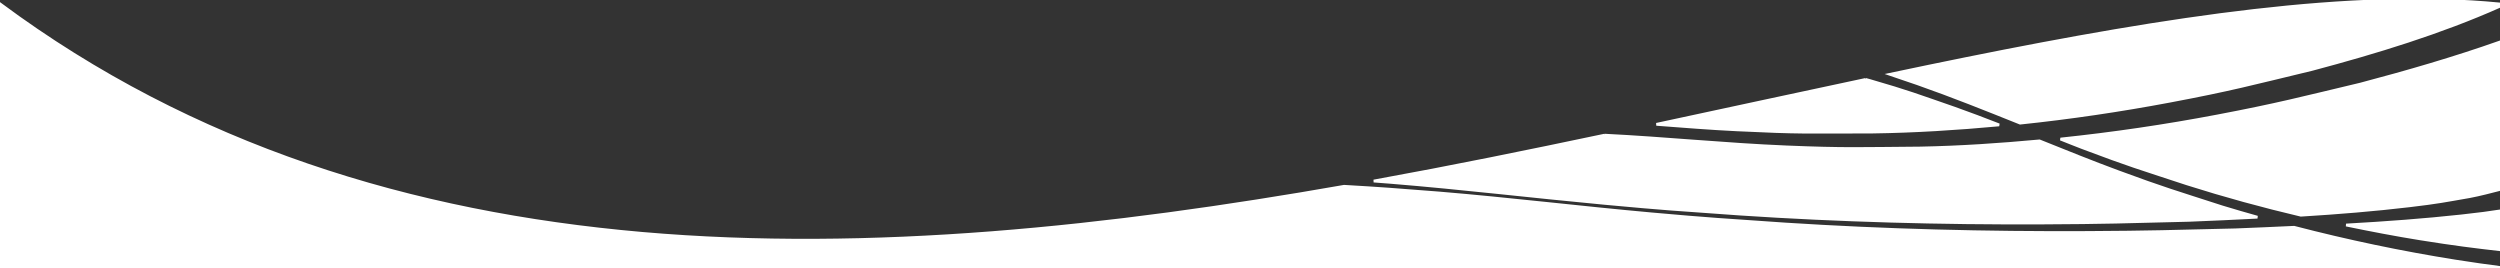 <?xml version="1.0" encoding="UTF-8" standalone="no"?>
<svg
   viewBox="0 0 672.102 72.06"
   
   id="svg2"
   version="1.1"
   xmlns="http://www.w3.org/2000/svg"
   ><rect x="0" y="0" width="672.102" height="72.06" fill="#333333" stroke="none"/><path
     id="rect898"
     style="fill:#ffffff;stroke:#ffffff;stroke-width:0.75"
     d="M 656.715,0.136 C 614.796,-1.016 563.763,8.245 508.08,19.98 c 2.473,0.842 4.946,1.685 7.42,2.527 9.341,3.276 18.468,6.933 27.592,10.596 13.456,-1.409 26.89,-3.394 40.227,-5.904 16.528,-3.111 22.135,-4.669 38.268,-8.549 17.344,-4.612 34.584,-9.889 50.477,-16.961 v -0.617 C 667.092,0.588 661.973,0.281 656.715,0.136 Z M 0.039,1.072 V 72.021 H 672.063 v -0.115 c -3.546,-0.47 -6.939,-0.919 -11.963,-1.719 -14.467,-2.303 -28.966,-5.334 -43.354,-9.08 -5.276,0.226 -10.516,0.508 -15.807,0.688 -16.539,0.394 -22.996,0.626 -39.785,0.709 -27.148,0.134 -54.406,-0.548 -81.145,-2.271 -16.371,-1.132 -20.227,-1.314 -36.033,-2.732 C 424.792,55.777 406.248,53.499 386.934,51.89 375.524,50.985 370.931,50.638 361.35,50.085 235.859,72.131 103.841,78.111 0.039,1.072 Z M 672.063,11.304 c -12.193,4.307 -24.803,7.964 -37.461,11.305 -15.986,3.806 -22.202,5.477 -38.535,8.58 -13.96,2.653 -28.027,4.72 -42.117,6.197 1.939,0.755 3.853,1.556 5.805,2.289 13.373,5.026 14.349,5.187 28.219,9.758 10.112,3.21 20.329,6.002 30.588,8.422 10.016,-0.614 19.83,-1.417 29.219,-2.531 7.825,-0.928 9.354,-1.289 16.191,-2.475 2.942,-0.566 5.479,-1.252 8.092,-1.916 z m -170.502,10.047 c -18.352,3.904 -37.035,7.95 -56.26,12.076 7.18,0.544 14.349,1.121 21.588,1.473 17.401,0.846 18.629,0.618 36.553,0.6 11.312,-0.16 22.66,-0.876 34,-1.924 -3.946,-1.537 -7.909,-3.044 -11.92,-4.467 -10.161,-3.516 -12.35,-4.416 -22.785,-7.439 -0.391,-0.113 -0.785,-0.206 -1.176,-0.318 z m -70.203,14.988 c -20.398,4.312 -41.075,8.532 -62.045,12.334 1.546,0.124 3.1,0.238 4.65,0.357 19.431,1.582 38.083,3.845 57.289,5.627 17.312,1.606 18.574,1.602 36.529,2.893 26.714,1.775 53.986,2.515 81.156,2.4 16.985,-0.072 22.816,-0.301 39.512,-0.715 6.179,-0.214 12.294,-0.551 18.438,-0.846 -3.159,-0.905 -6.326,-1.774 -9.469,-2.758 -12.646,-4.091 -15.624,-4.908 -27.834,-9.416 -7.168,-2.646 -14.22,-5.497 -21.279,-8.334 -10.691,0.99 -21.389,1.712 -32.062,1.914 -16.327,0.125 -20.144,0.36 -36.016,-0.299 -16.404,-0.681 -32.506,-2.348 -48.869,-3.158 z m 240.705,20.377 c -2.717,0.422 -5.446,0.799 -10.287,1.328 -10.013,1.094 -20.445,1.859 -31.047,2.453 6.643,1.371 13.29,2.645 19.934,3.713 9.178,1.475 14.833,2.165 21.4,2.916 z" /></svg>

